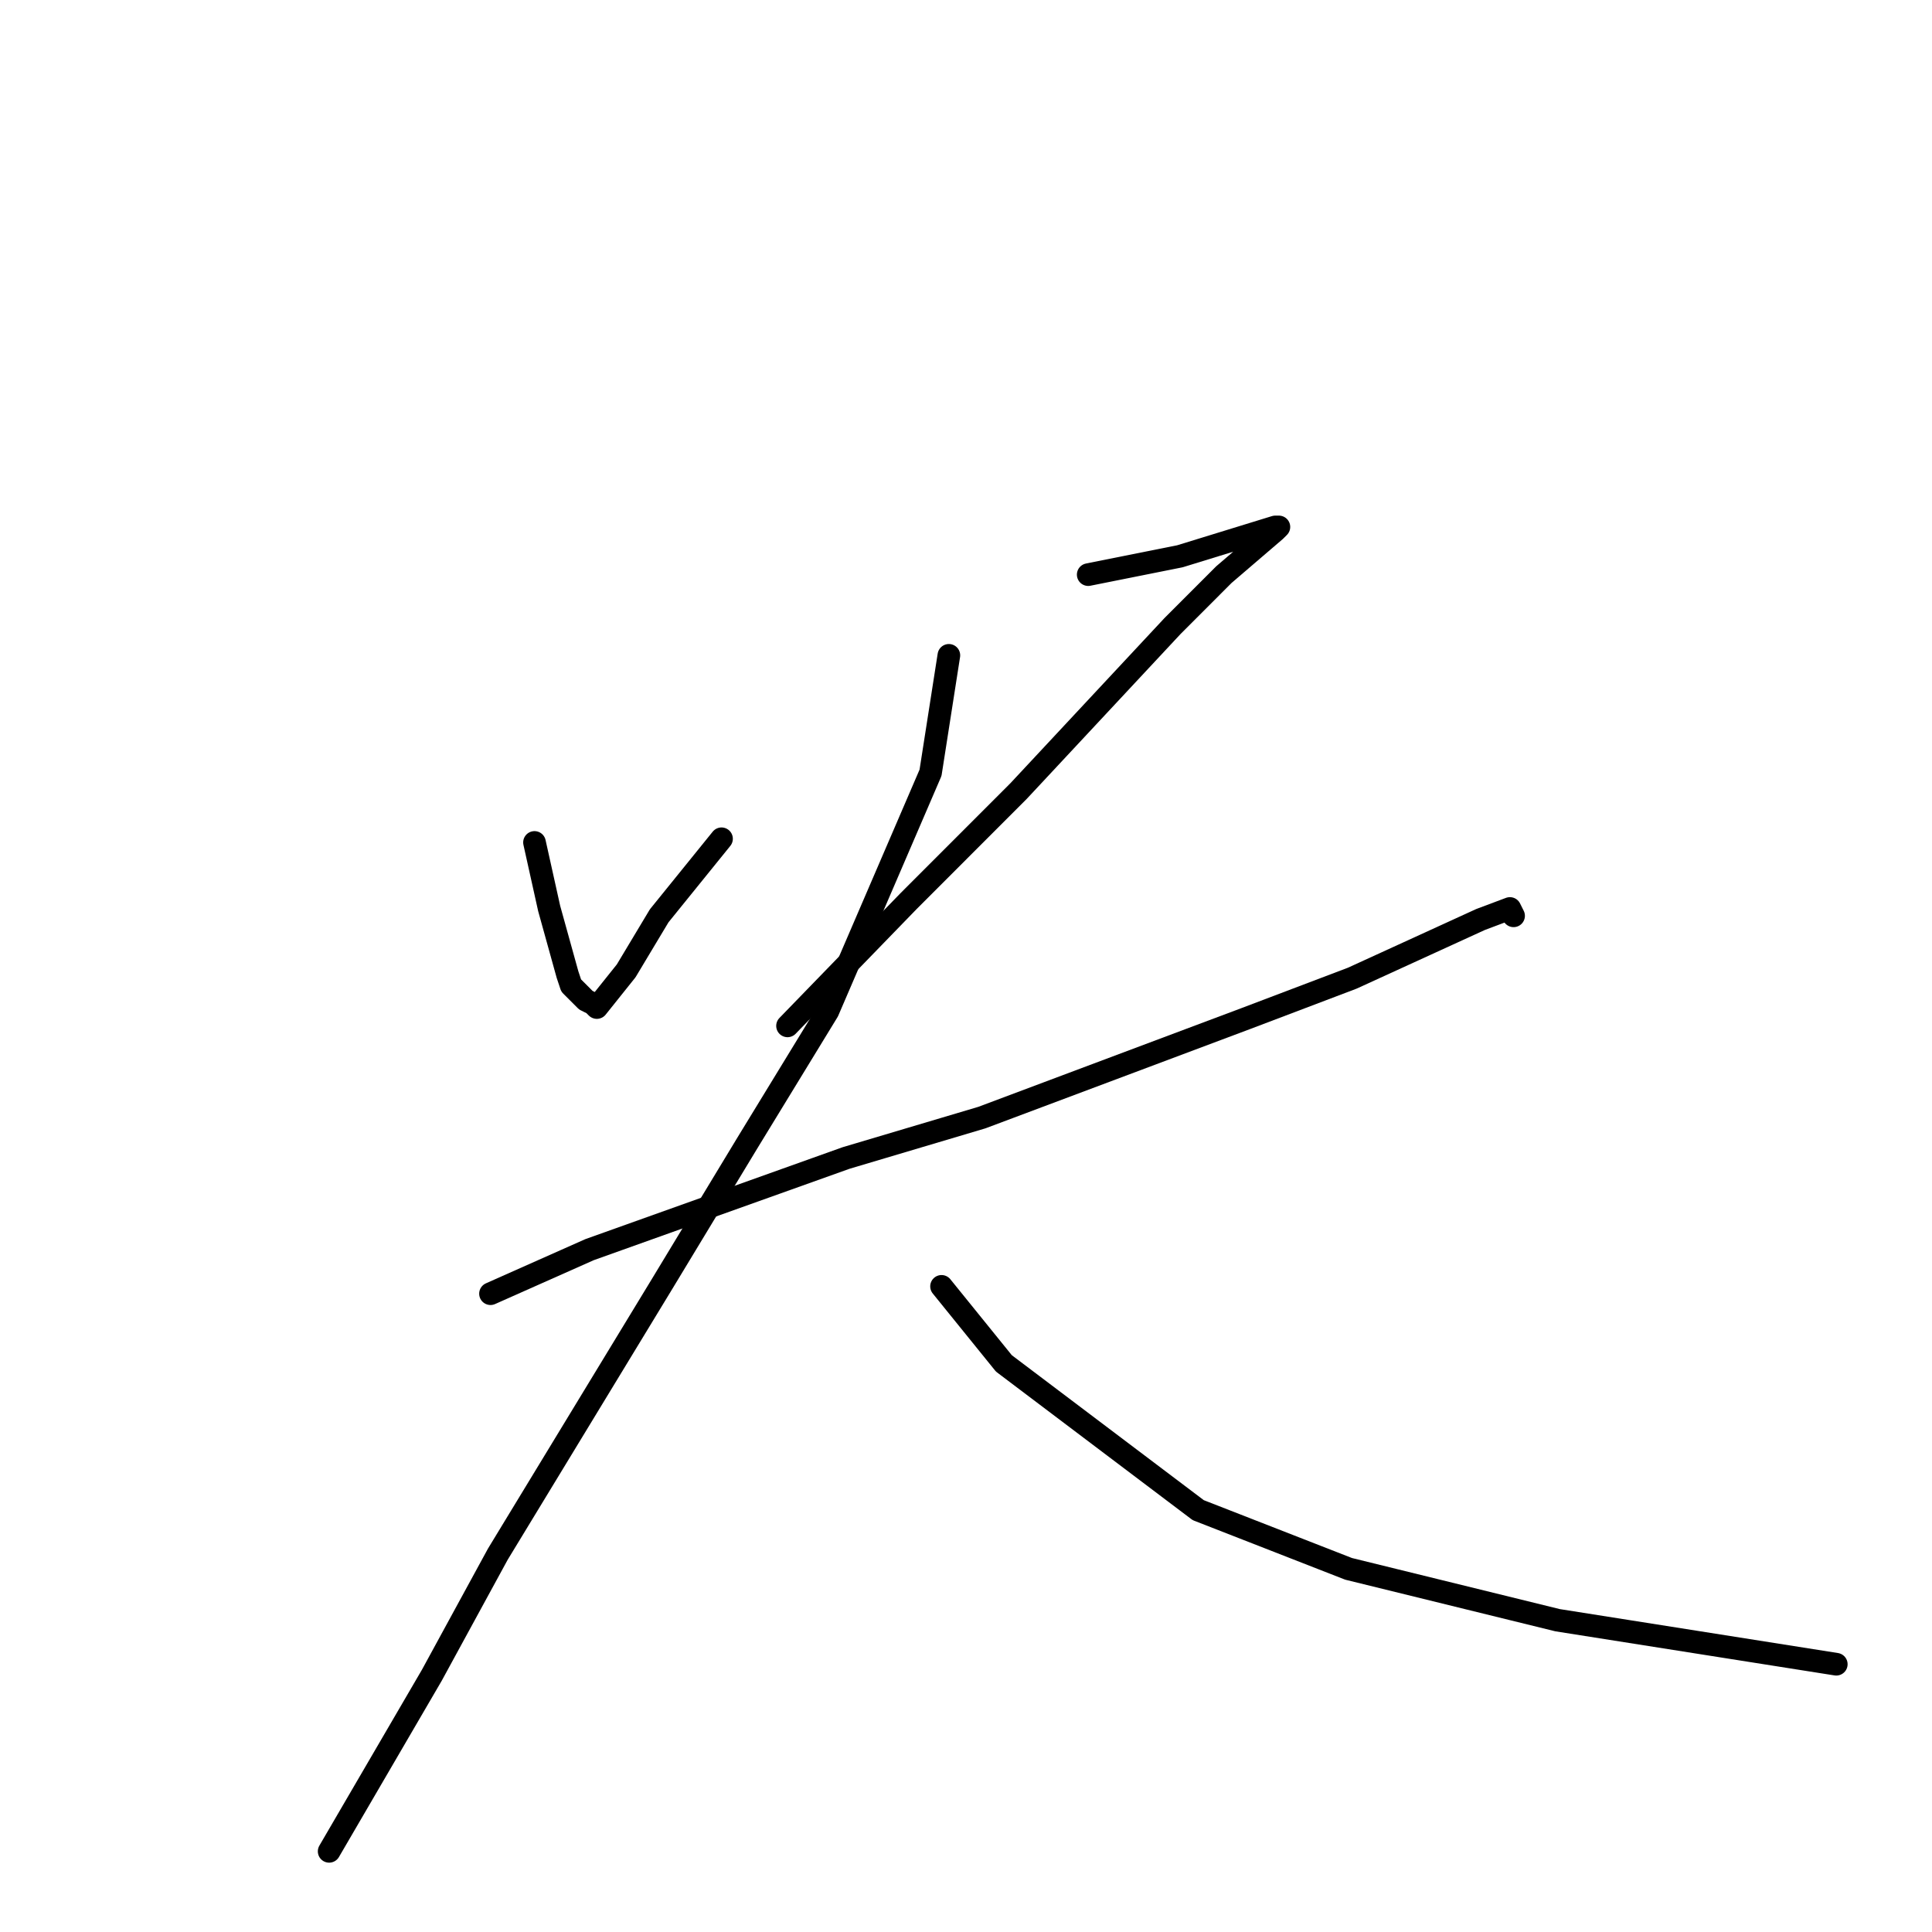 <?xml version="1.0" standalone="no"?>
    <svg width="256" height="256" xmlns="http://www.w3.org/2000/svg" version="1.1">
    <polyline stroke="black" stroke-width="3" stroke-linecap="round" fill="transparent" stroke-linejoin="round" points="70.824 111.628 72.768 120.378 75.197 129.129 75.683 130.587 77.627 132.531 78.599 133.018 79.085 133.504 82.972 128.643 87.345 121.351 95.605 111.142 95.605 111.142 " />
        <polyline stroke="black" stroke-width="3" stroke-linecap="round" fill="transparent" stroke-linejoin="round" points="144.194 76.141 156.342 73.711 168.975 69.822 169.461 69.822 168.975 70.308 162.172 76.141 155.37 82.947 134.962 104.823 120.386 119.406 104.351 135.934 104.351 135.934 " />
        <polyline stroke="black" stroke-width="3" stroke-linecap="round" fill="transparent" stroke-linejoin="round" points="64.994 171.421 78.113 165.588 112.125 153.435 130.103 148.087 165.088 134.962 179.179 129.615 196.185 121.837 200.072 120.378 200.558 121.351 200.558 121.351 " />
        <polyline stroke="black" stroke-width="3" stroke-linecap="round" fill="transparent" stroke-linejoin="round" points="125.73 86.836 123.301 102.392 109.696 133.99 99.006 151.49 87.831 169.963 65.965 205.936 57.219 221.978 43.614 245.312 43.614 245.312 " />
        <polyline stroke="black" stroke-width="3" stroke-linecap="round" fill="transparent" stroke-linejoin="round" points="124.759 170.449 133.019 180.657 158.771 200.102 178.693 207.88 206.389 214.686 243.317 220.519 243.317 220.519 " />
        </svg>